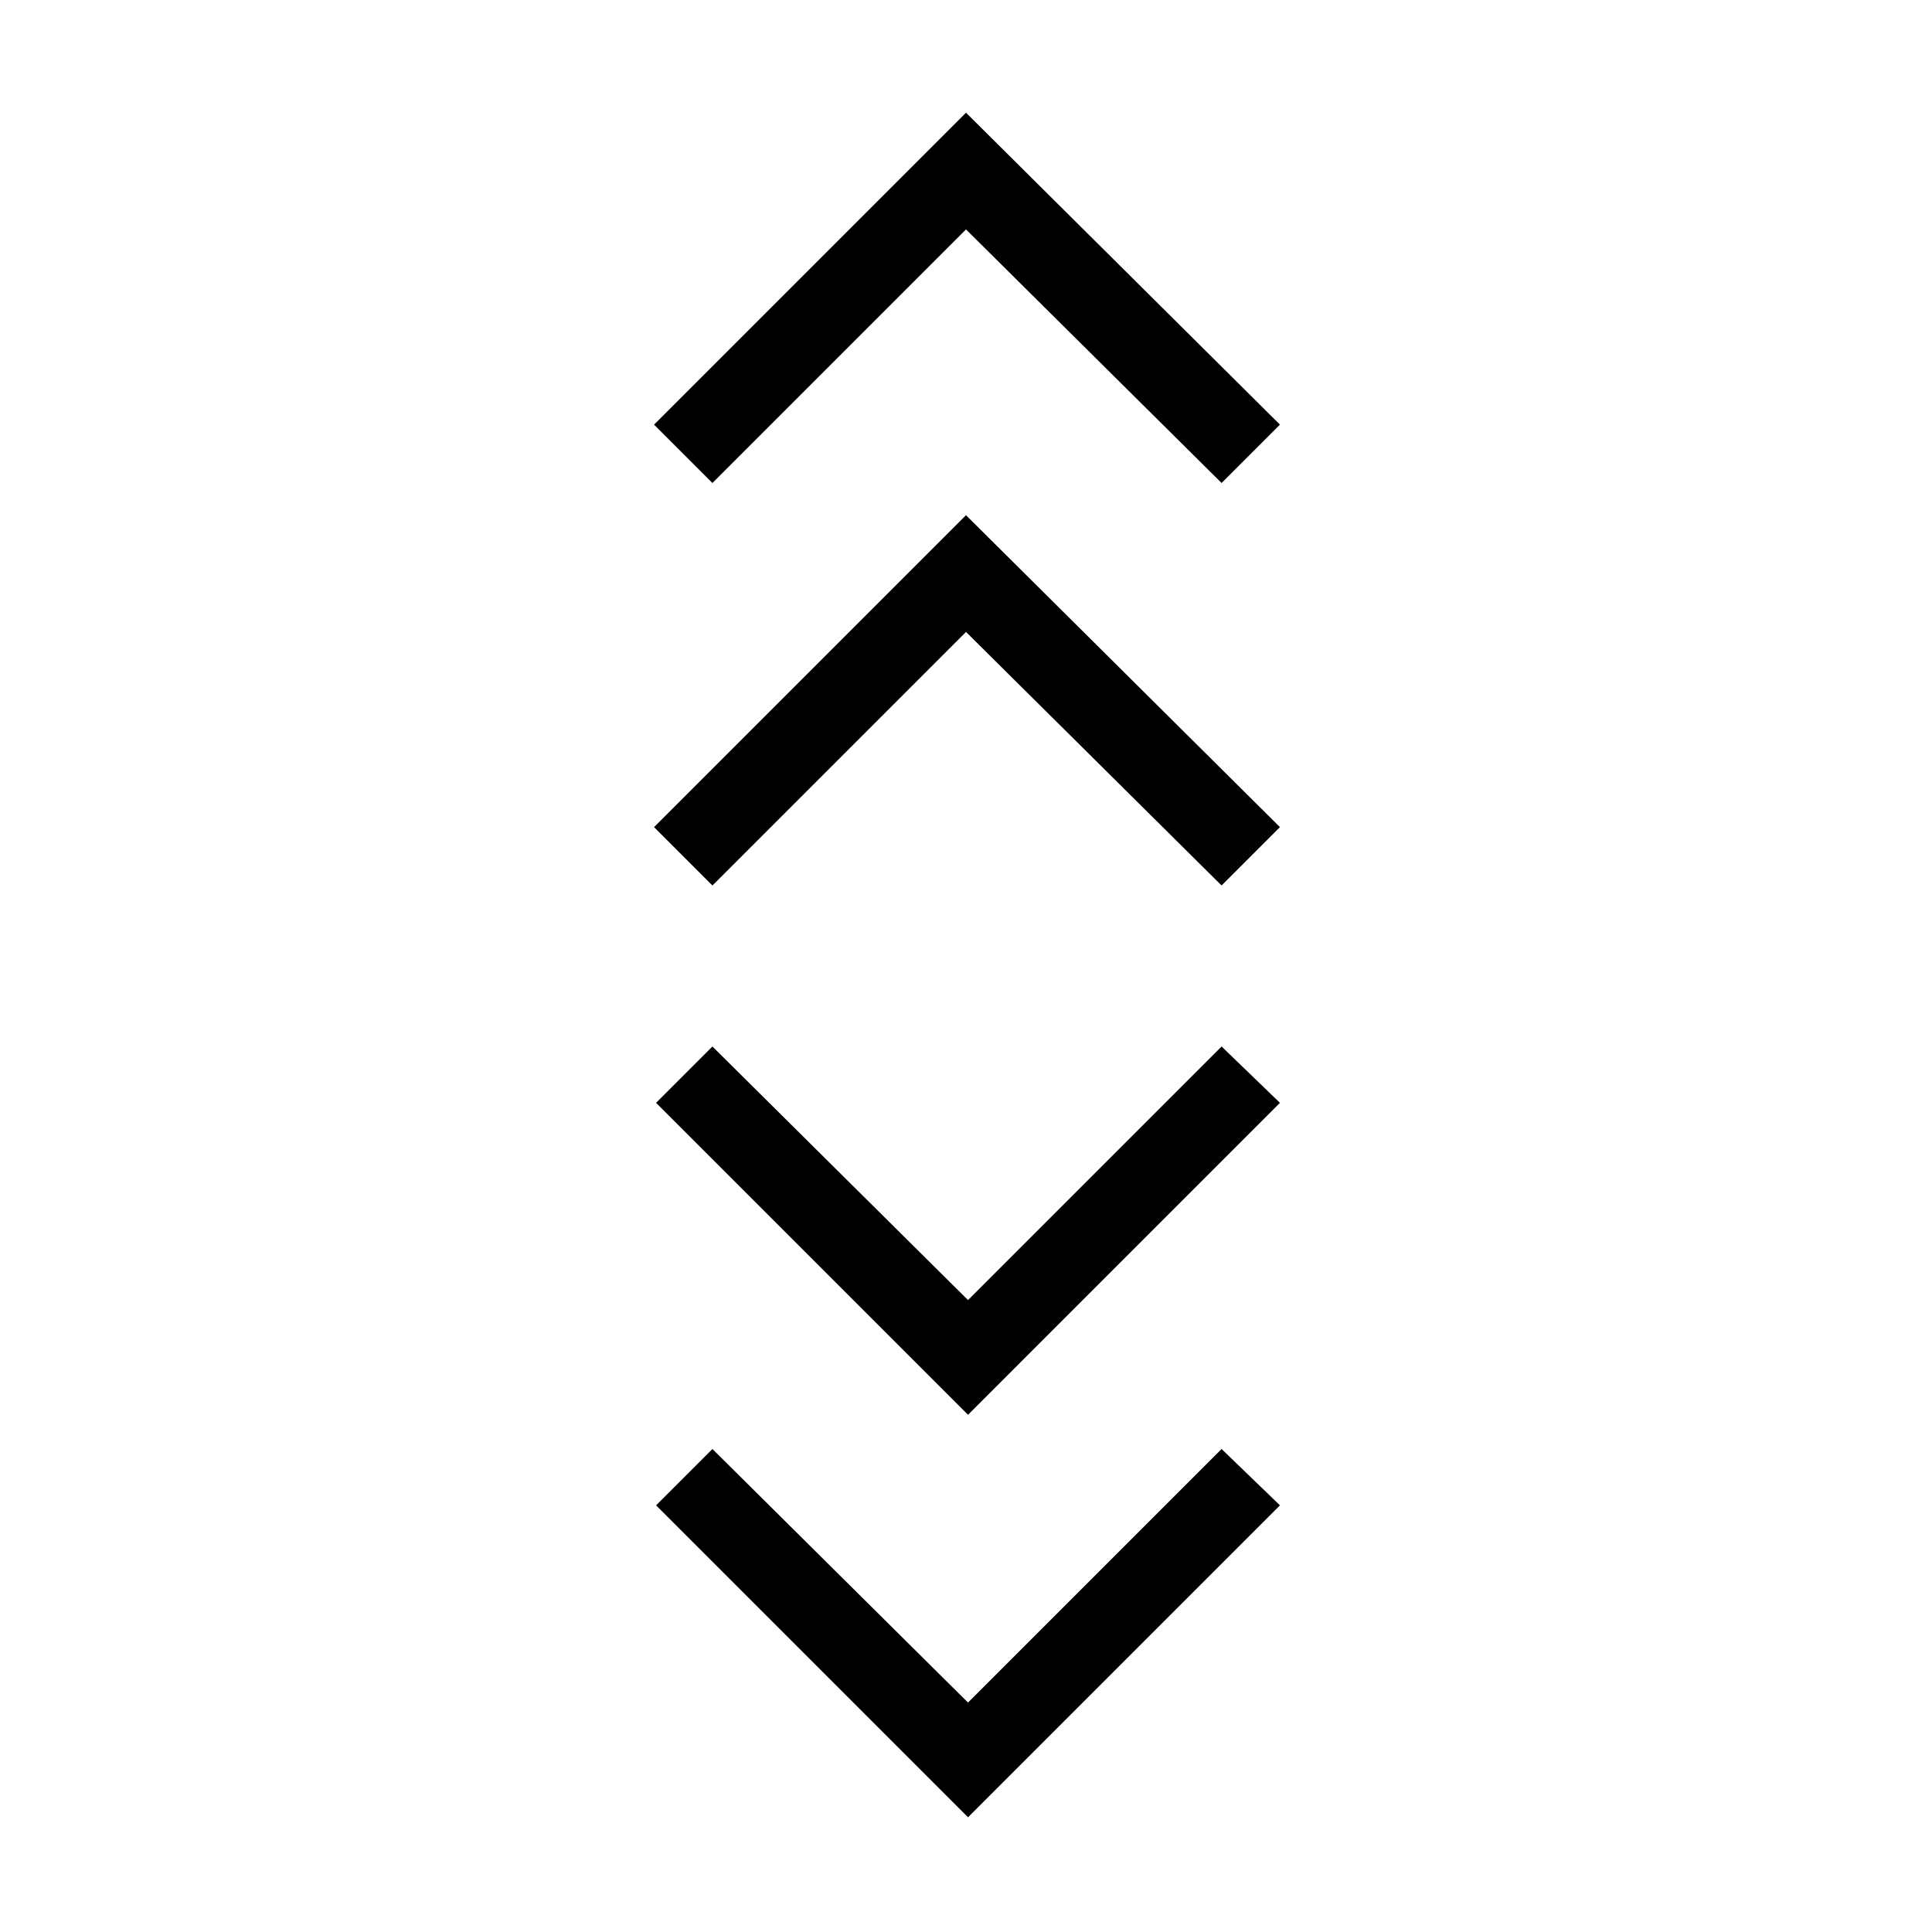 <svg xmlns="http://www.w3.org/2000/svg" height="24" width="24"><path d="M12.025 22.575 8.15 18.7l.7-.7 3.175 3.15 3.15-3.15.725.7Zm0-5L8.15 13.7l.7-.7 3.175 3.15 3.15-3.15.725.7ZM8.85 11l-.725-.725L12 6.4l3.9 3.875-.725.725L12 7.85Zm0-5-.725-.725L12 1.4l3.9 3.875-.725.725L12 2.85Z"/></svg>